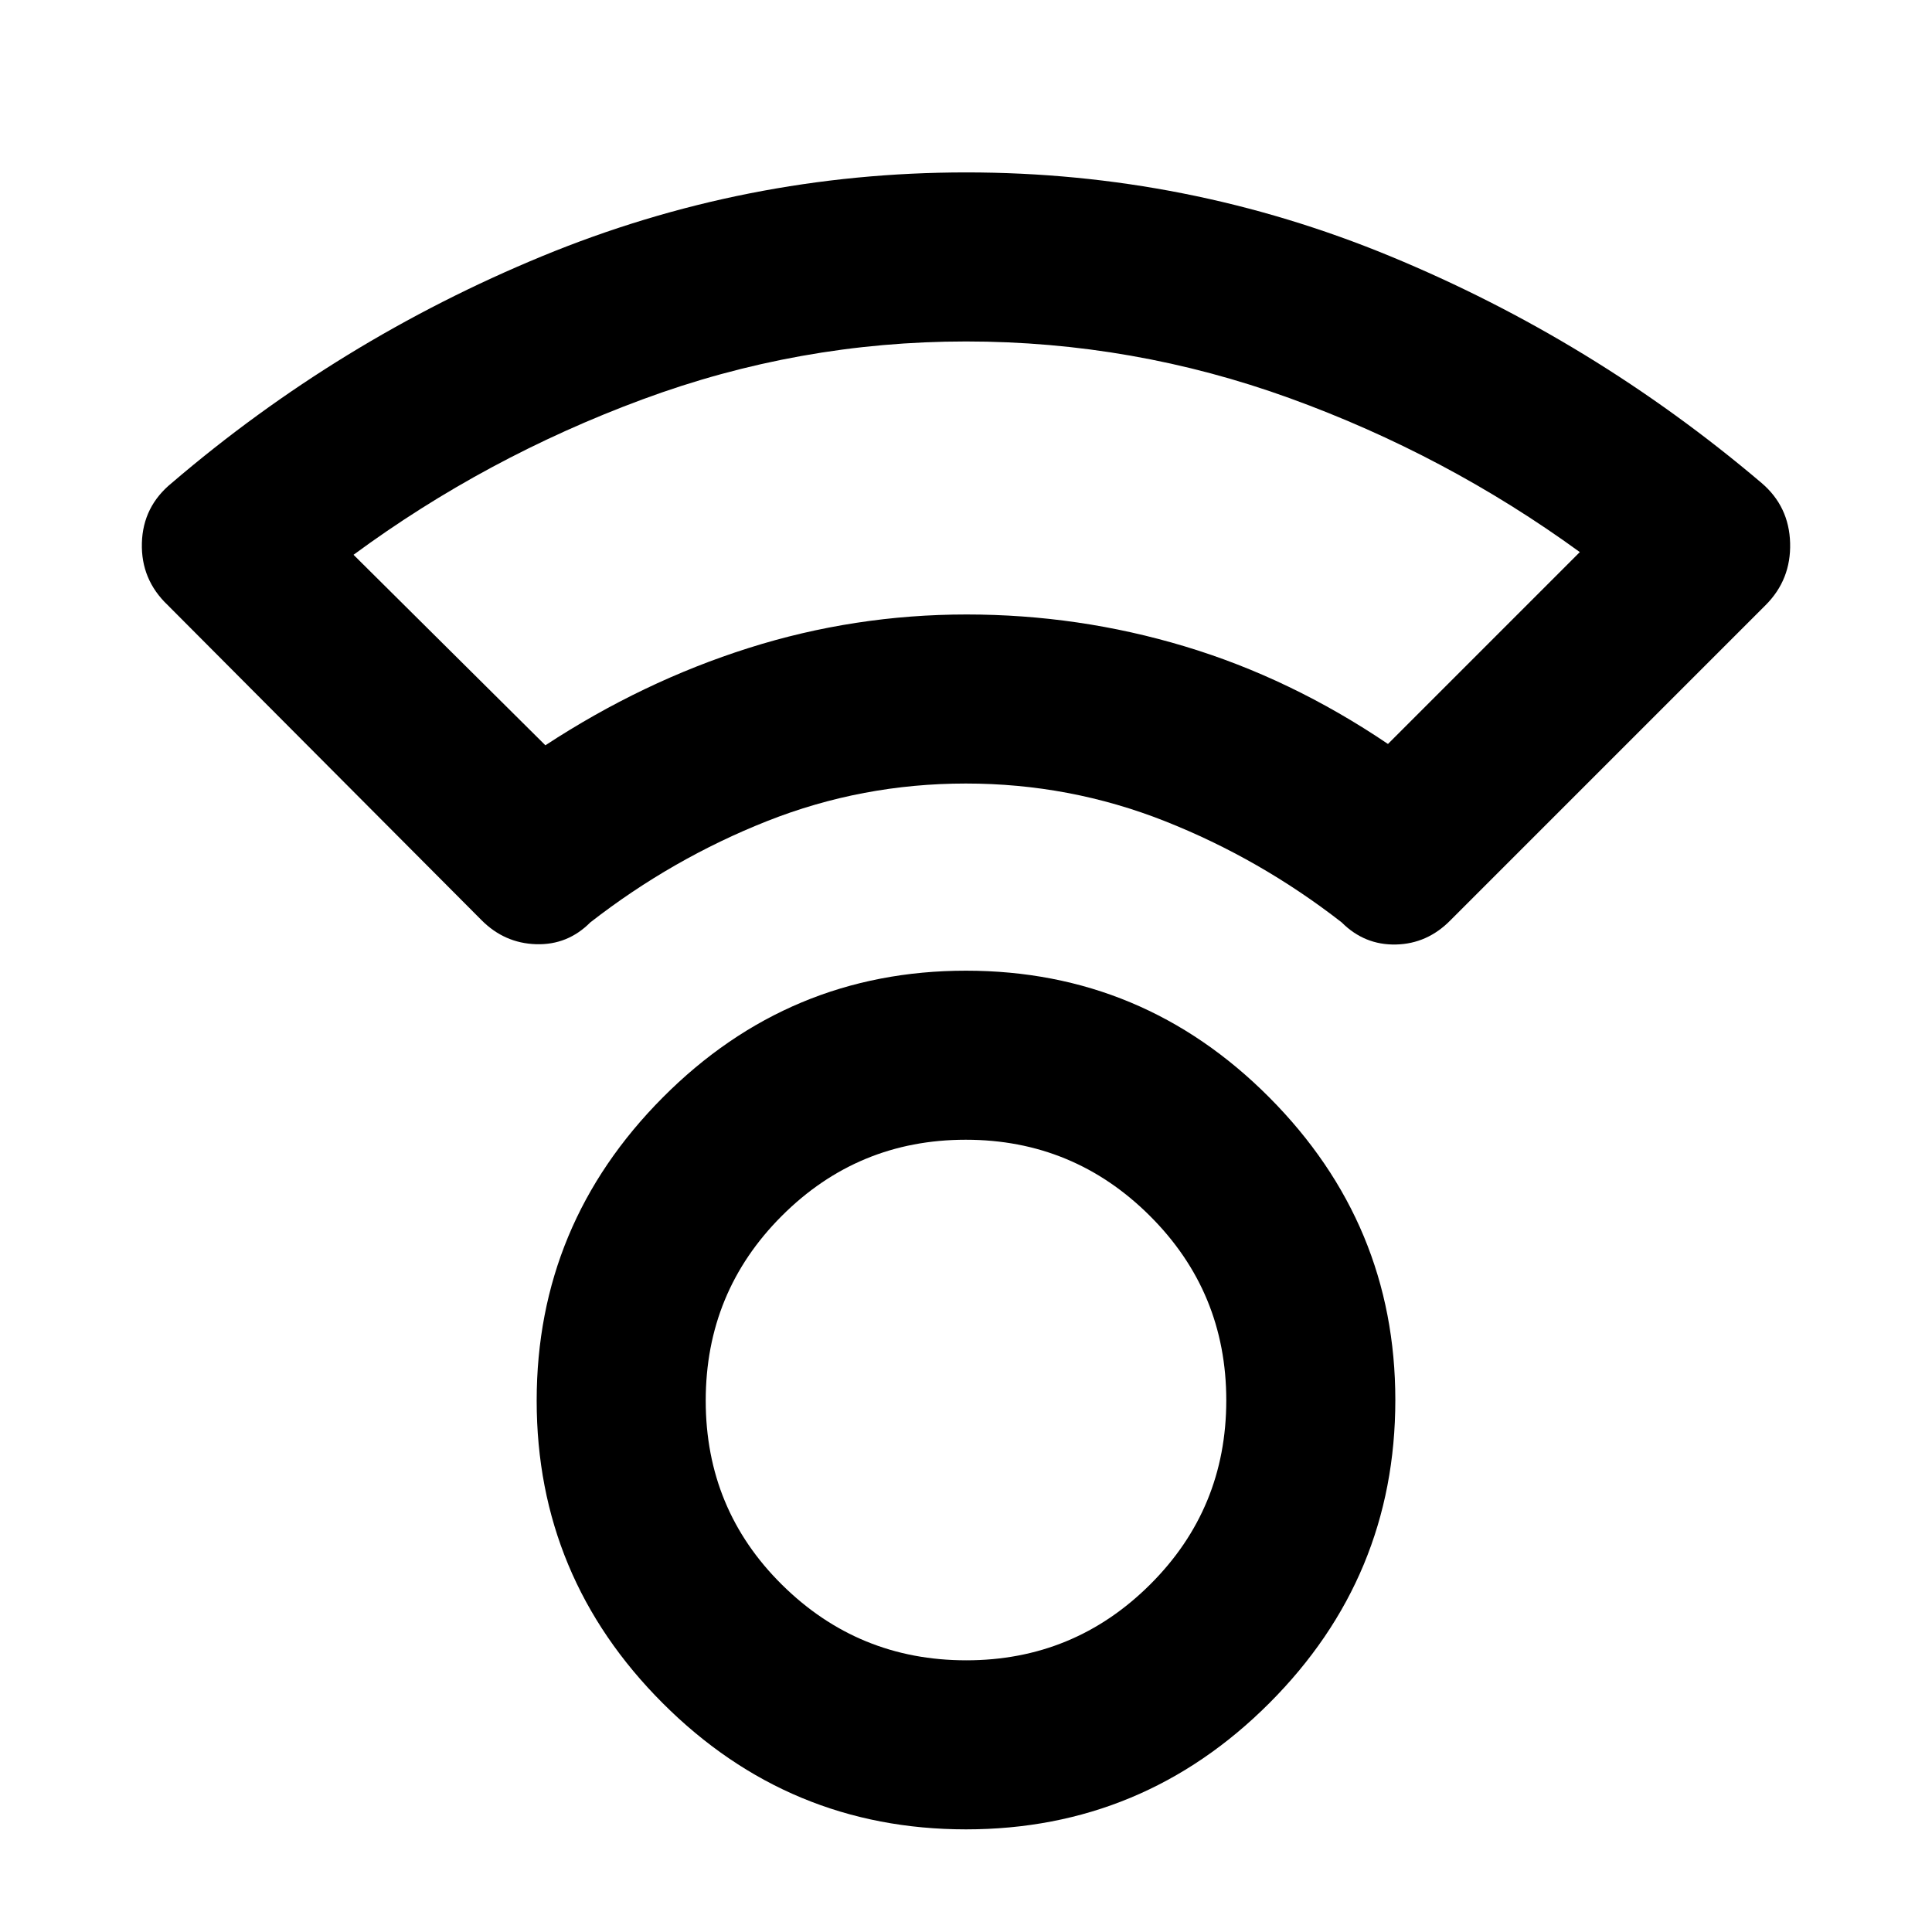 <svg xmlns="http://www.w3.org/2000/svg" height="40" viewBox="0 -960 960 960" width="40"><path d="M480-51q-88 0-150.67-62.67-62.66-62.66-62.66-150.33 0-87.67 62.66-150.67 62.67-63 150.67-63 88 0 150.67 62.94 62.66 62.94 62.66 150.4 0 88-62.66 150.66Q568-51 480-51Zm.12-84q53.55 0 91.38-37.68 37.83-37.67 37.83-91.5 0-53.82-37.95-91.65-37.95-37.84-91.5-37.84t-91.38 37.82q-37.83 37.81-37.83 91.83 0 54.02 37.95 91.52 37.95 37.5 91.5 37.5Zm-.18-435.67q-51.61 0-98.77 18.67-47.17 18.67-87.84 50.33-11.28 11.34-26.97 10.84t-27.07-11.93L83.33-659.33Q70-672 70.5-690.17 71-708.33 85.33-720q83-71 183.98-112.67 100.98-41.66 210.83-41.66 109.86 0 210.69 41.66Q791.67-791 875.33-720q13.67 11.67 14.17 29.83.5 18.17-12.17 30.84L720.76-502.76q-11.51 11.73-27.13 12.08-15.63.35-26.96-10.99Q626-533.33 578.77-552q-47.22-18.67-98.83-18.67Zm-208.94-19q48.33-31.66 100.97-48.33 52.64-16.67 108.34-16.67 55.69 0 108.36 15.84 52.66 15.83 101 48.5L785-685.67q-66.43-48.31-144.2-76.49-77.77-28.17-160.8-28.17-83.07 0-160.87 28.83-77.8 28.83-143.46 77.17L271-589.67Zm209-65Zm0 390.34Z"/></svg>